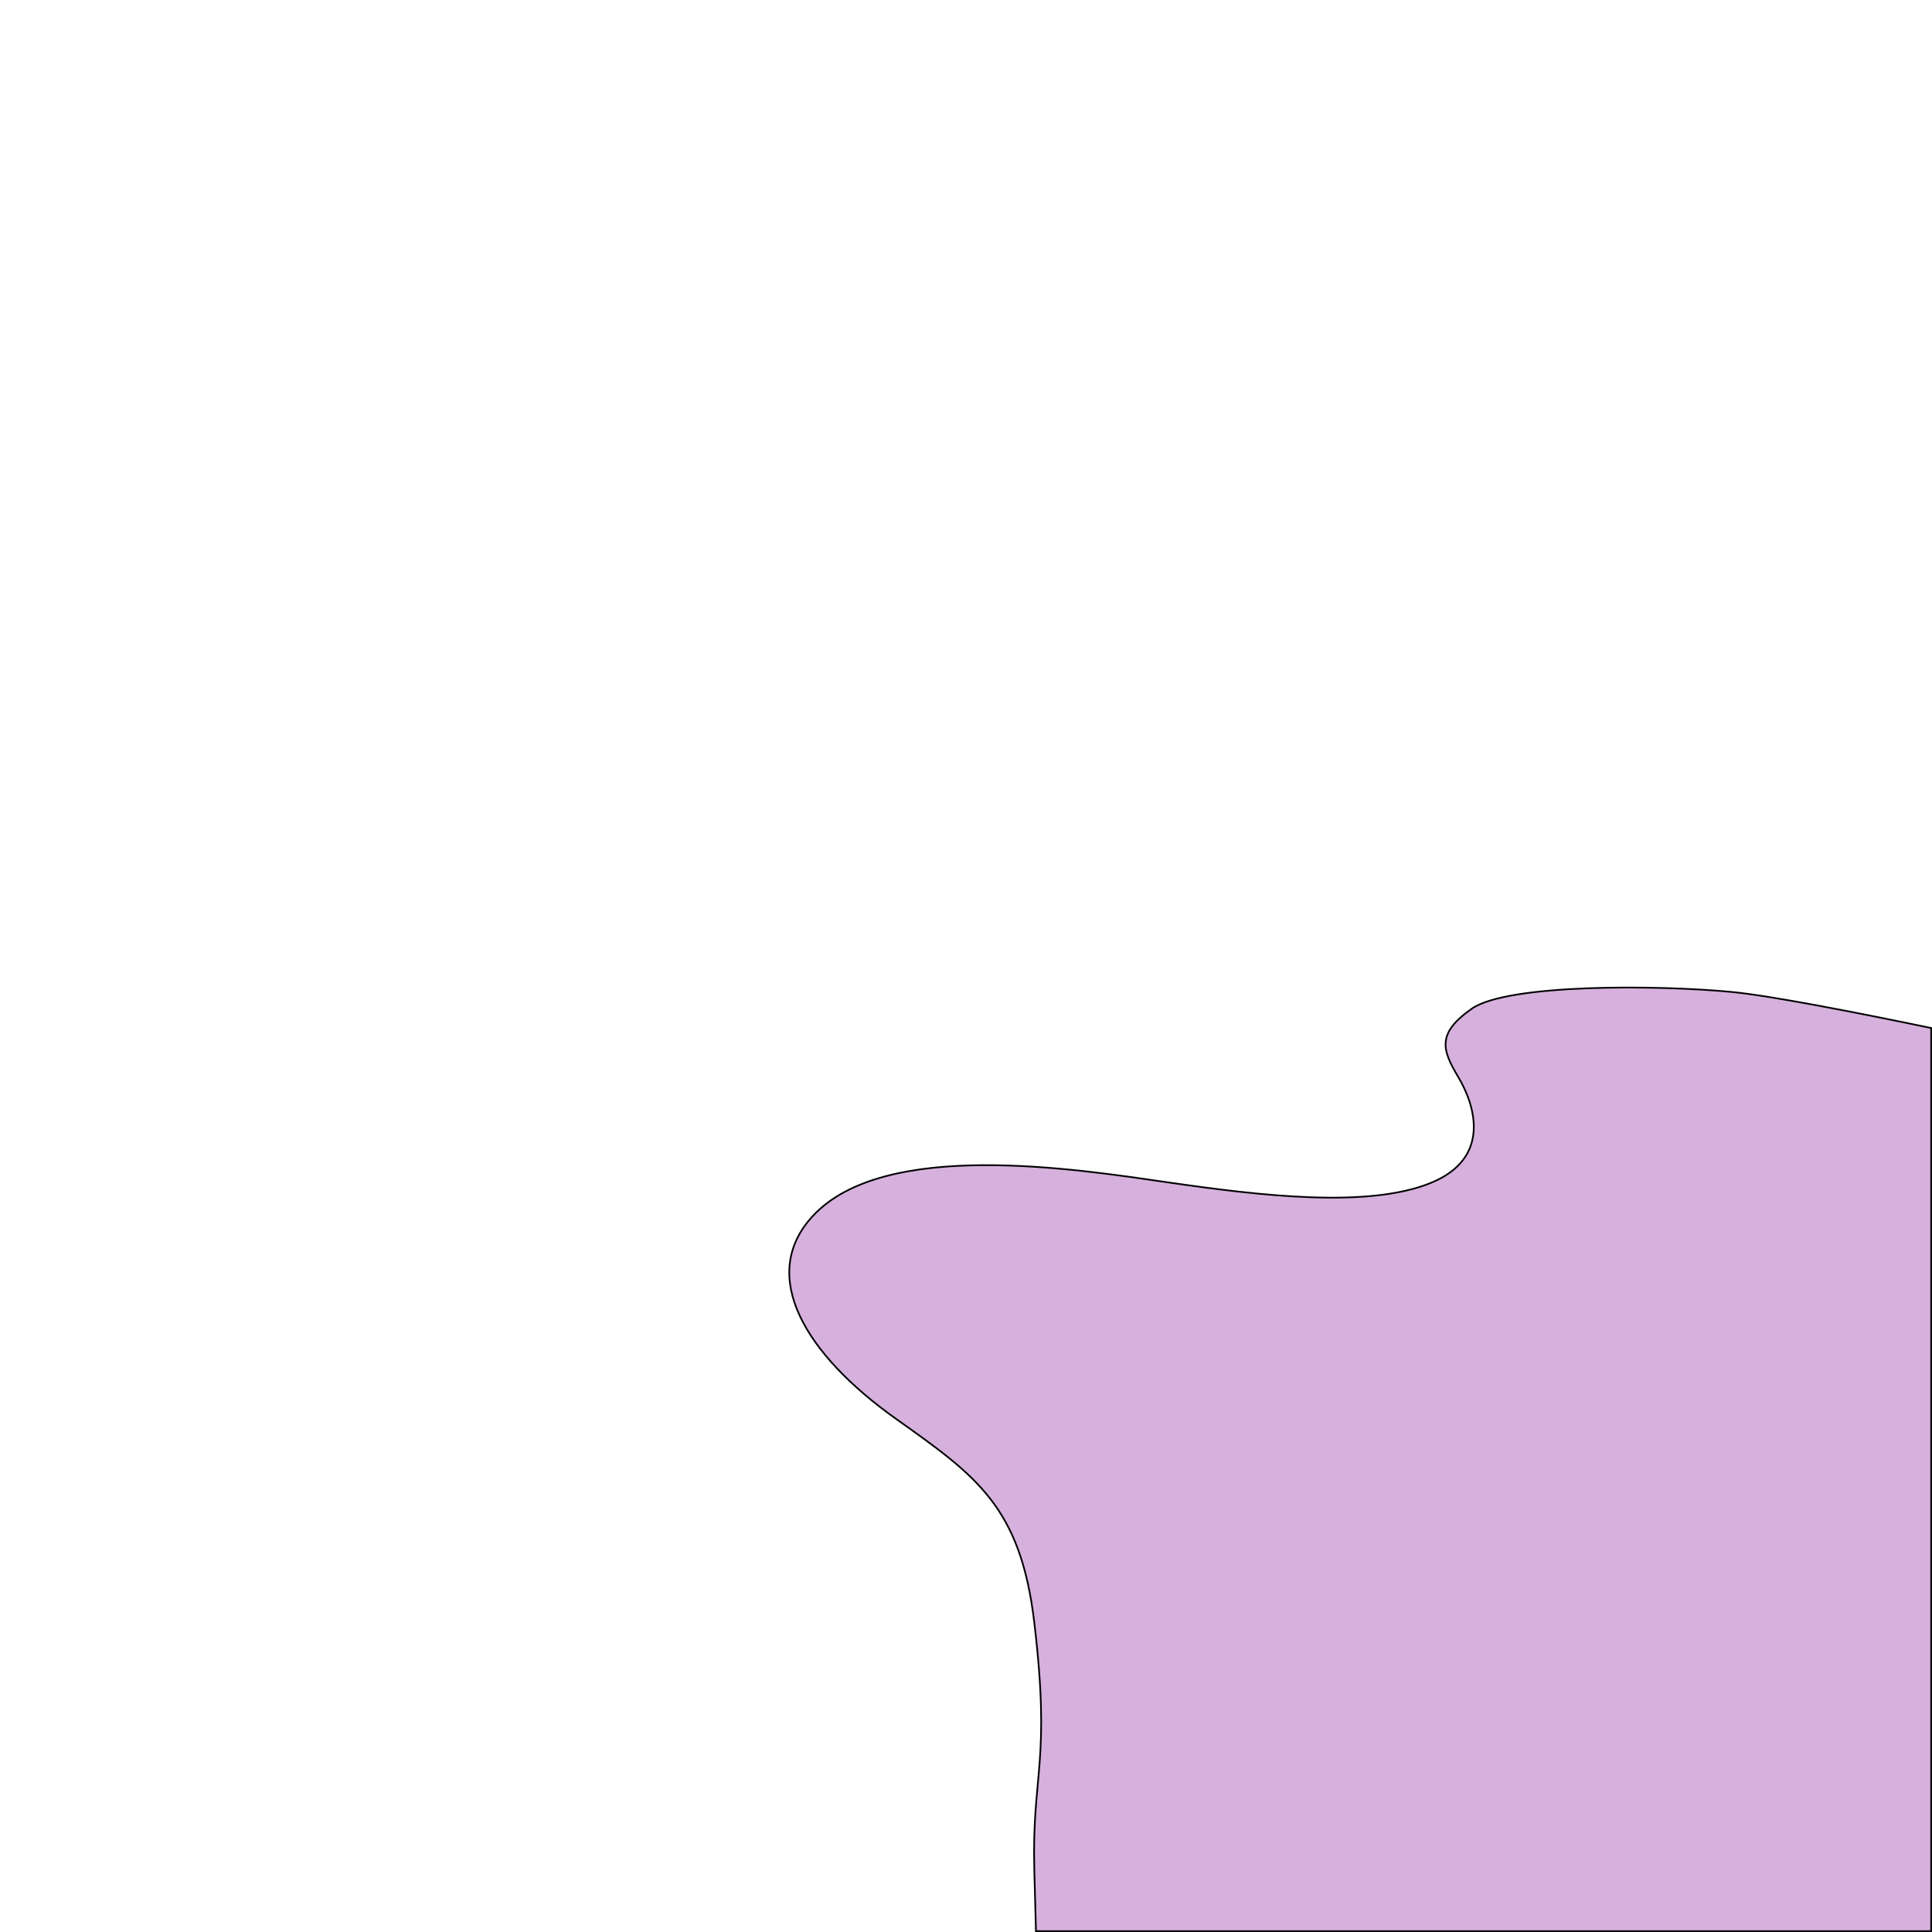 <?xml version="1.0" encoding="UTF-8" standalone="no"?>
<!-- Created with Inkscape (http://www.inkscape.org/) -->

<svg
   width="512"
   height="512"
   viewBox="0 0 512 512"
   version="1.1"
   id="svg1"
   xml:space="preserve"
   xmlns="http://www.w3.org/2000/svg"
   xmlns:svg="http://www.w3.org/2000/svg"><defs
     id="defs1" /><g
     id="layer16"><path
       d="m 511.775,272.436 c -19.198,-3.992 -42.402,-8.548 -52.84,-9.555 -19.384,-1.87 -59.345,-2.212 -68.867,4.42 -9.522,6.632 -7.821,11.054 -3.57,18.195 4.251,7.142 9.011,21.423 -7.482,28.055 -16.494,6.632 -44.549,3.401 -69.205,-0.17 -24.656,-3.571 -75.622,-11.686 -94.541,9.014 -14.453,15.814 -1.702,36.635 22.105,53.561 21.316,15.154 33.086,23.248 36.729,54.072 4.421,37.409 -0.68,39.791 0,65.637 0.155,5.893 0.3,11.289 0.434,16.111 h 237.238 z"
       style="fill:#a351b3;fill-opacity:0.447;stroke:#000000;stroke-width:0.447"
       id="path9" /></g></svg>
